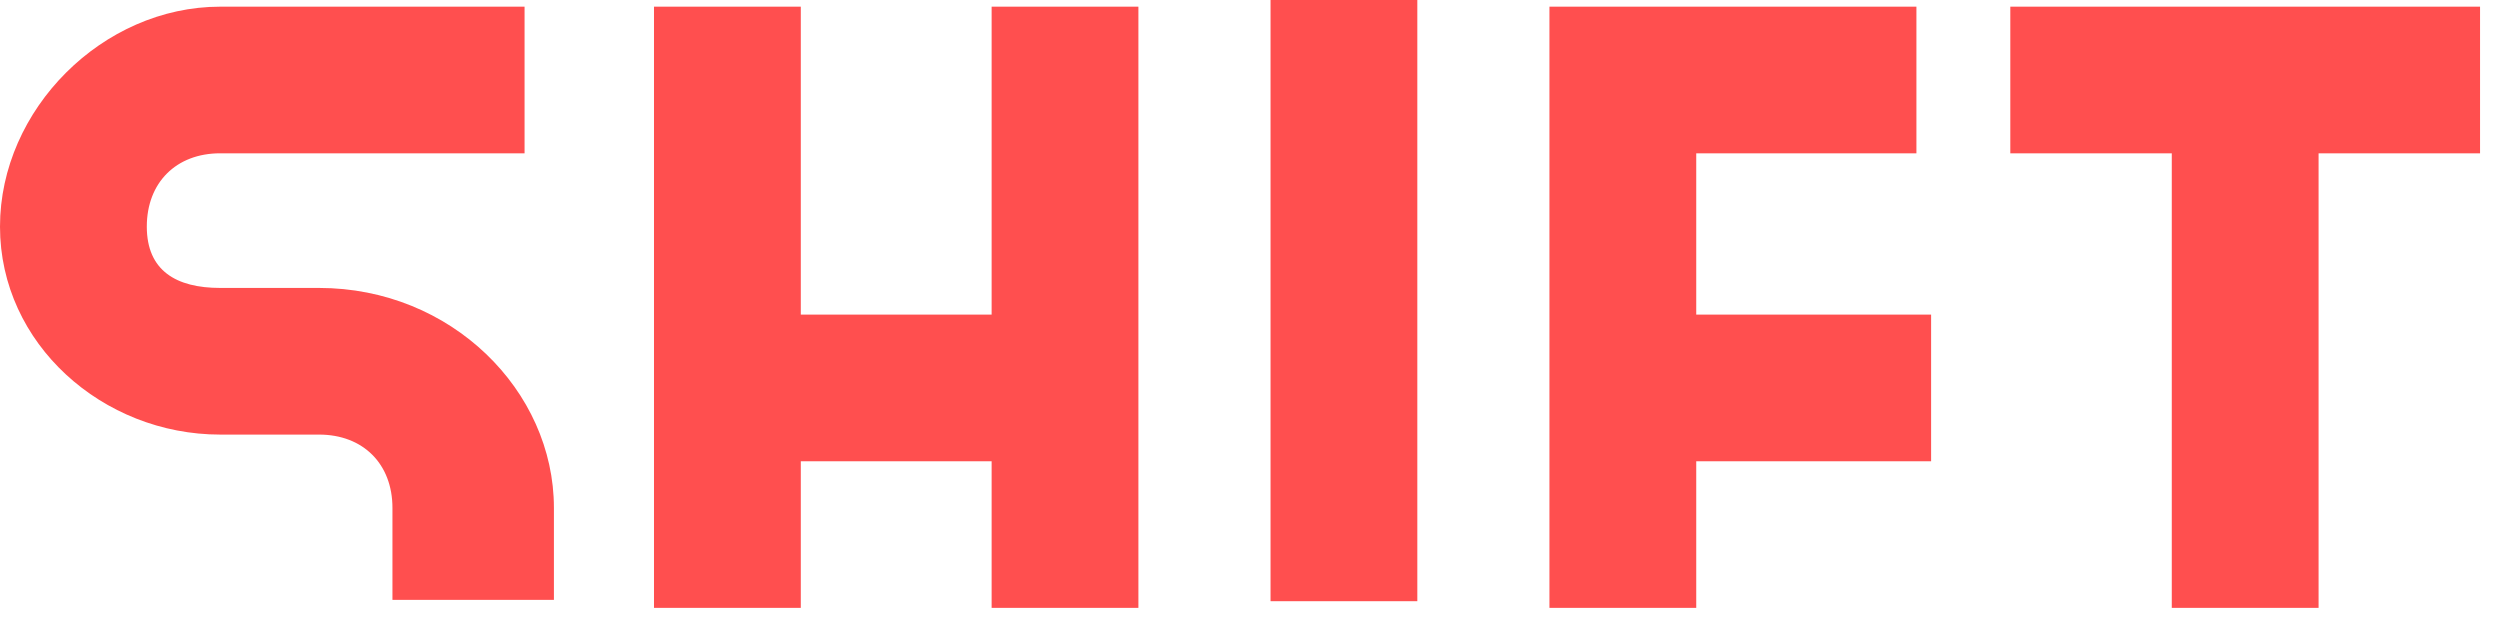 <svg width="97" height="24" viewBox="0 0 97 24" fill="none" xmlns="http://www.w3.org/2000/svg">
<path fill-rule="evenodd" clip-rule="evenodd" d="M54.992 0H49.297V23.327H54.992L54.992 0ZM8.543 11.172H12.379C17.506 11.172 21.492 15.155 21.492 19.707V23.276H15.227V19.707C15.227 18 14.088 16.862 12.379 16.862H8.543C3.987 16.862 0 13.345 0 8.793C0 4.241 3.987 0.259 8.543 0.259H20.353V5.948H8.543C6.835 5.948 5.696 7.086 5.696 8.793C5.696 10.5 6.835 11.172 8.543 11.172ZM38.475 12.207H31.071V0.259H25.375V23.586H31.071V17.896H38.475V23.586H44.17V0.259H38.475V12.207ZM74.357 5.948H65.814V12.207H74.927V17.896H65.814V23.586H60.118V0.259H74.357V5.948ZM78 0.259V5.948H84.265V23.586H89.961V5.948H96.226V0.259H78Z" fill="#FF4F4F"/>
</svg>
